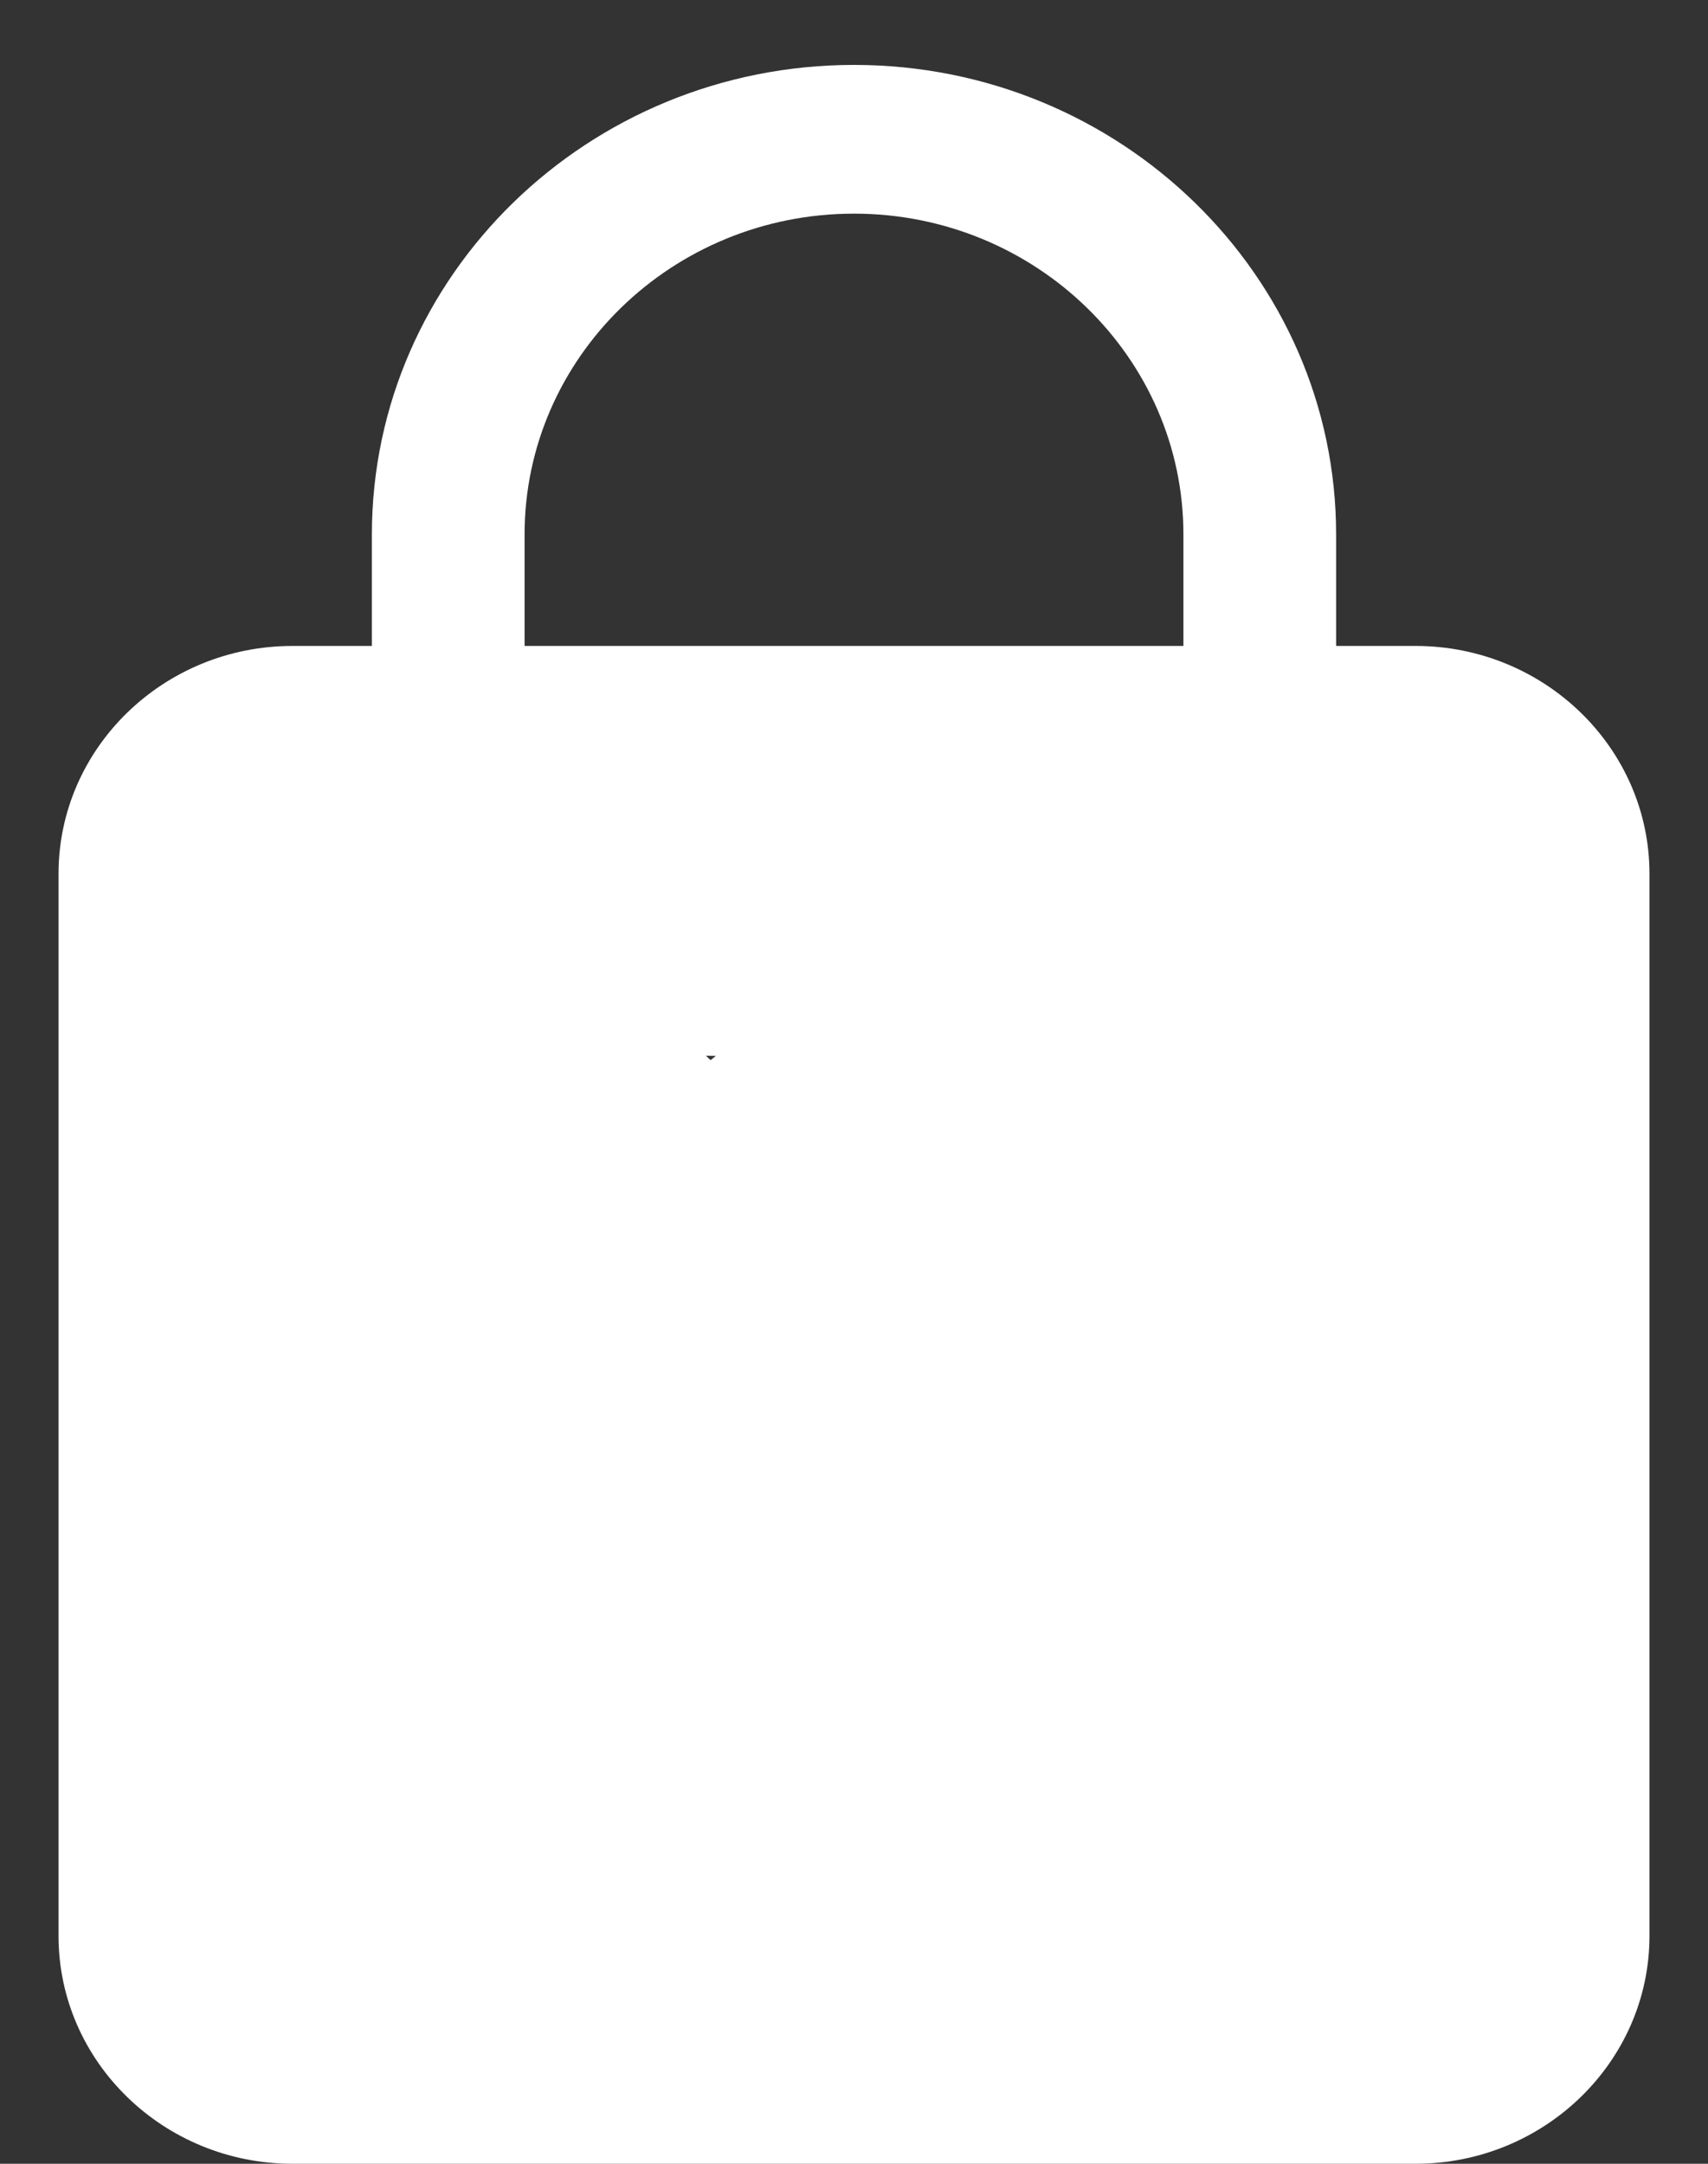 <svg width="15" height="19" viewBox="0 0 15 19" fill="none" xmlns="http://www.w3.org/2000/svg">
<rect x="0" y="0" width="15" height="19" fill="#333333" stroke="none"/>
<g clip-path="url(#clip0_529_265)">
<path d="M12.431 5.672H11.734V4.693C11.734 2.419 9.835 0.57 7.5 0.57C5.165 0.57 3.266 2.42 3.266 4.693V5.672H2.569C1.436 5.672 0.514 6.569 0.514 7.673V16.999C0.514 18.103 1.436 19 2.569 19H12.431C13.564 19 14.486 18.102 14.486 16.999V7.673C14.486 6.569 13.564 5.672 12.431 5.672ZM4.607 4.693C4.607 3.139 5.904 1.876 7.5 1.876C9.095 1.876 10.393 3.139 10.393 4.693V5.672H4.607V4.693ZM13.146 16.999C13.146 17.383 12.825 17.695 12.431 17.695H2.569C2.175 17.695 1.854 17.383 1.854 16.999V7.673C1.854 7.289 2.175 6.977 2.569 6.977H3.266V7.893C3.05 8.075 2.911 8.342 2.911 8.642C2.911 9.193 3.37 9.64 3.936 9.64C4.502 9.64 4.961 9.193 4.961 8.642C4.961 8.342 4.822 8.076 4.607 7.893V6.977H10.393V7.893C10.178 8.075 10.039 8.342 10.039 8.642C10.039 9.193 10.498 9.64 11.064 9.64C11.63 9.64 12.088 9.193 12.088 8.642C12.088 8.342 11.949 8.075 11.734 7.893V6.977H12.431C12.825 6.977 13.145 7.289 13.145 7.673V16.999H13.146Z" fill="white"/>
<path d="M12.396 7.31C12.633 7.905 12.227 8.758 12.056 9.319C11.965 9.616 11.831 9.893 11.754 10.195C11.662 10.554 11.623 10.92 11.533 11.279C11.283 12.27 11.058 13.254 10.985 14.277C10.979 14.365 10.802 15.363 10.853 15.382C11.057 15.459 11.577 14.881 11.729 14.768C12.298 14.346 12.649 13.236 12.385 12.562C12.359 12.497 12.214 12.222 12.204 12.406C12.176 12.897 12.092 13.374 12.031 13.862C11.946 14.548 11.959 15.234 11.959 15.924C11.959 16.135 11.835 16.834 12.056 16.957C12.306 17.096 12.727 15.617 12.751 15.463C12.949 14.214 12.638 12.968 12.638 11.729C12.638 11.457 12.621 11.436 12.444 11.268C12.26 11.094 12.267 10.925 12.164 10.707C12.093 10.557 12.083 10.371 11.986 10.246C11.895 10.13 11.842 9.911 11.81 9.766C11.71 9.313 11.28 8.886 10.991 8.553C10.8 8.333 10.558 7.953 10.309 7.806C10.121 7.696 9.829 7.747 9.605 7.747C8.881 7.747 8.158 7.789 7.435 7.796C6.733 7.802 5.984 7.719 5.289 7.823C4.931 7.876 4.627 7.99 4.264 7.99C4.005 7.99 3.747 7.99 3.488 7.99C3.368 7.99 3.123 7.943 3.019 8.011C2.44 8.39 2.723 9.359 2.787 9.931C2.84 10.412 2.842 10.772 2.711 11.23C2.582 11.681 2.436 12.133 2.361 12.6C2.313 12.896 2.35 13.222 2.35 13.522C2.35 13.857 2.478 14.117 2.544 14.439C2.636 14.881 2.636 15.342 2.738 15.779C2.774 15.931 2.797 16.196 2.911 16.31C3.07 16.469 3.64 16.434 3.833 16.434C4.276 16.434 4.721 16.426 5.165 16.434C5.905 16.447 6.749 16.511 7.47 16.701C7.597 16.734 7.724 16.723 7.855 16.725C8.092 16.729 8.316 16.807 8.551 16.822C8.756 16.835 8.941 16.919 9.155 16.919C9.498 16.919 9.937 17.16 10.282 16.941C10.415 16.856 10.45 16.675 10.454 16.531C10.465 16.159 10.5 15.787 10.503 15.415C10.511 14.429 10.322 13.451 10.233 12.47C10.177 11.857 10.26 11.228 10.26 10.61C10.26 10.262 10.023 10.059 9.775 9.839C9.44 9.542 8.995 9.561 8.586 9.688C7.551 10.01 6.721 10.837 6.011 11.619C5.333 12.365 4.568 13.268 4.34 14.277C4.236 14.736 4.211 15.051 4.555 15.404C4.753 15.605 5.071 15.893 5.351 15.962C7.006 16.368 7.227 14.24 6.949 13.107C6.755 12.313 6.234 11.184 5.31 11.058C4.896 11.001 4.184 11.04 4.003 11.492C3.9 11.749 4 10.938 4 10.662C4 10.542 3.923 9.992 4.075 9.936C4.589 9.749 5.117 10.307 5.429 10.61C5.825 10.996 6.219 11.316 6.513 11.796C6.875 12.388 7.155 13.039 7.435 13.673C7.559 13.955 7.676 14.236 7.788 14.522C7.861 14.709 8.049 14.925 8.074 15.121C8.087 15.229 8.069 15.299 8.079 15.129C8.112 14.589 8.125 14.055 8.125 13.514C8.125 12.939 8.096 12.394 7.99 11.829C7.95 11.615 7.931 11.409 7.931 11.193C7.931 10.416 7.979 12.745 7.979 13.522C7.979 13.986 8.028 14.436 8.028 14.9C8.028 15.078 8.122 15.316 8.074 15.485C8.035 15.62 7.373 15.293 7.348 15.22C7.24 14.896 7.885 14.975 8.028 14.832" stroke="white" stroke-width="3" stroke-linecap="round"/>
</g>
<defs>
<clipPath id="clip0_529_265">
<rect width="14.943" height="18.43" fill="white" transform="translate(0.028 0.57)"/>
</clipPath>
</defs>
</svg>
